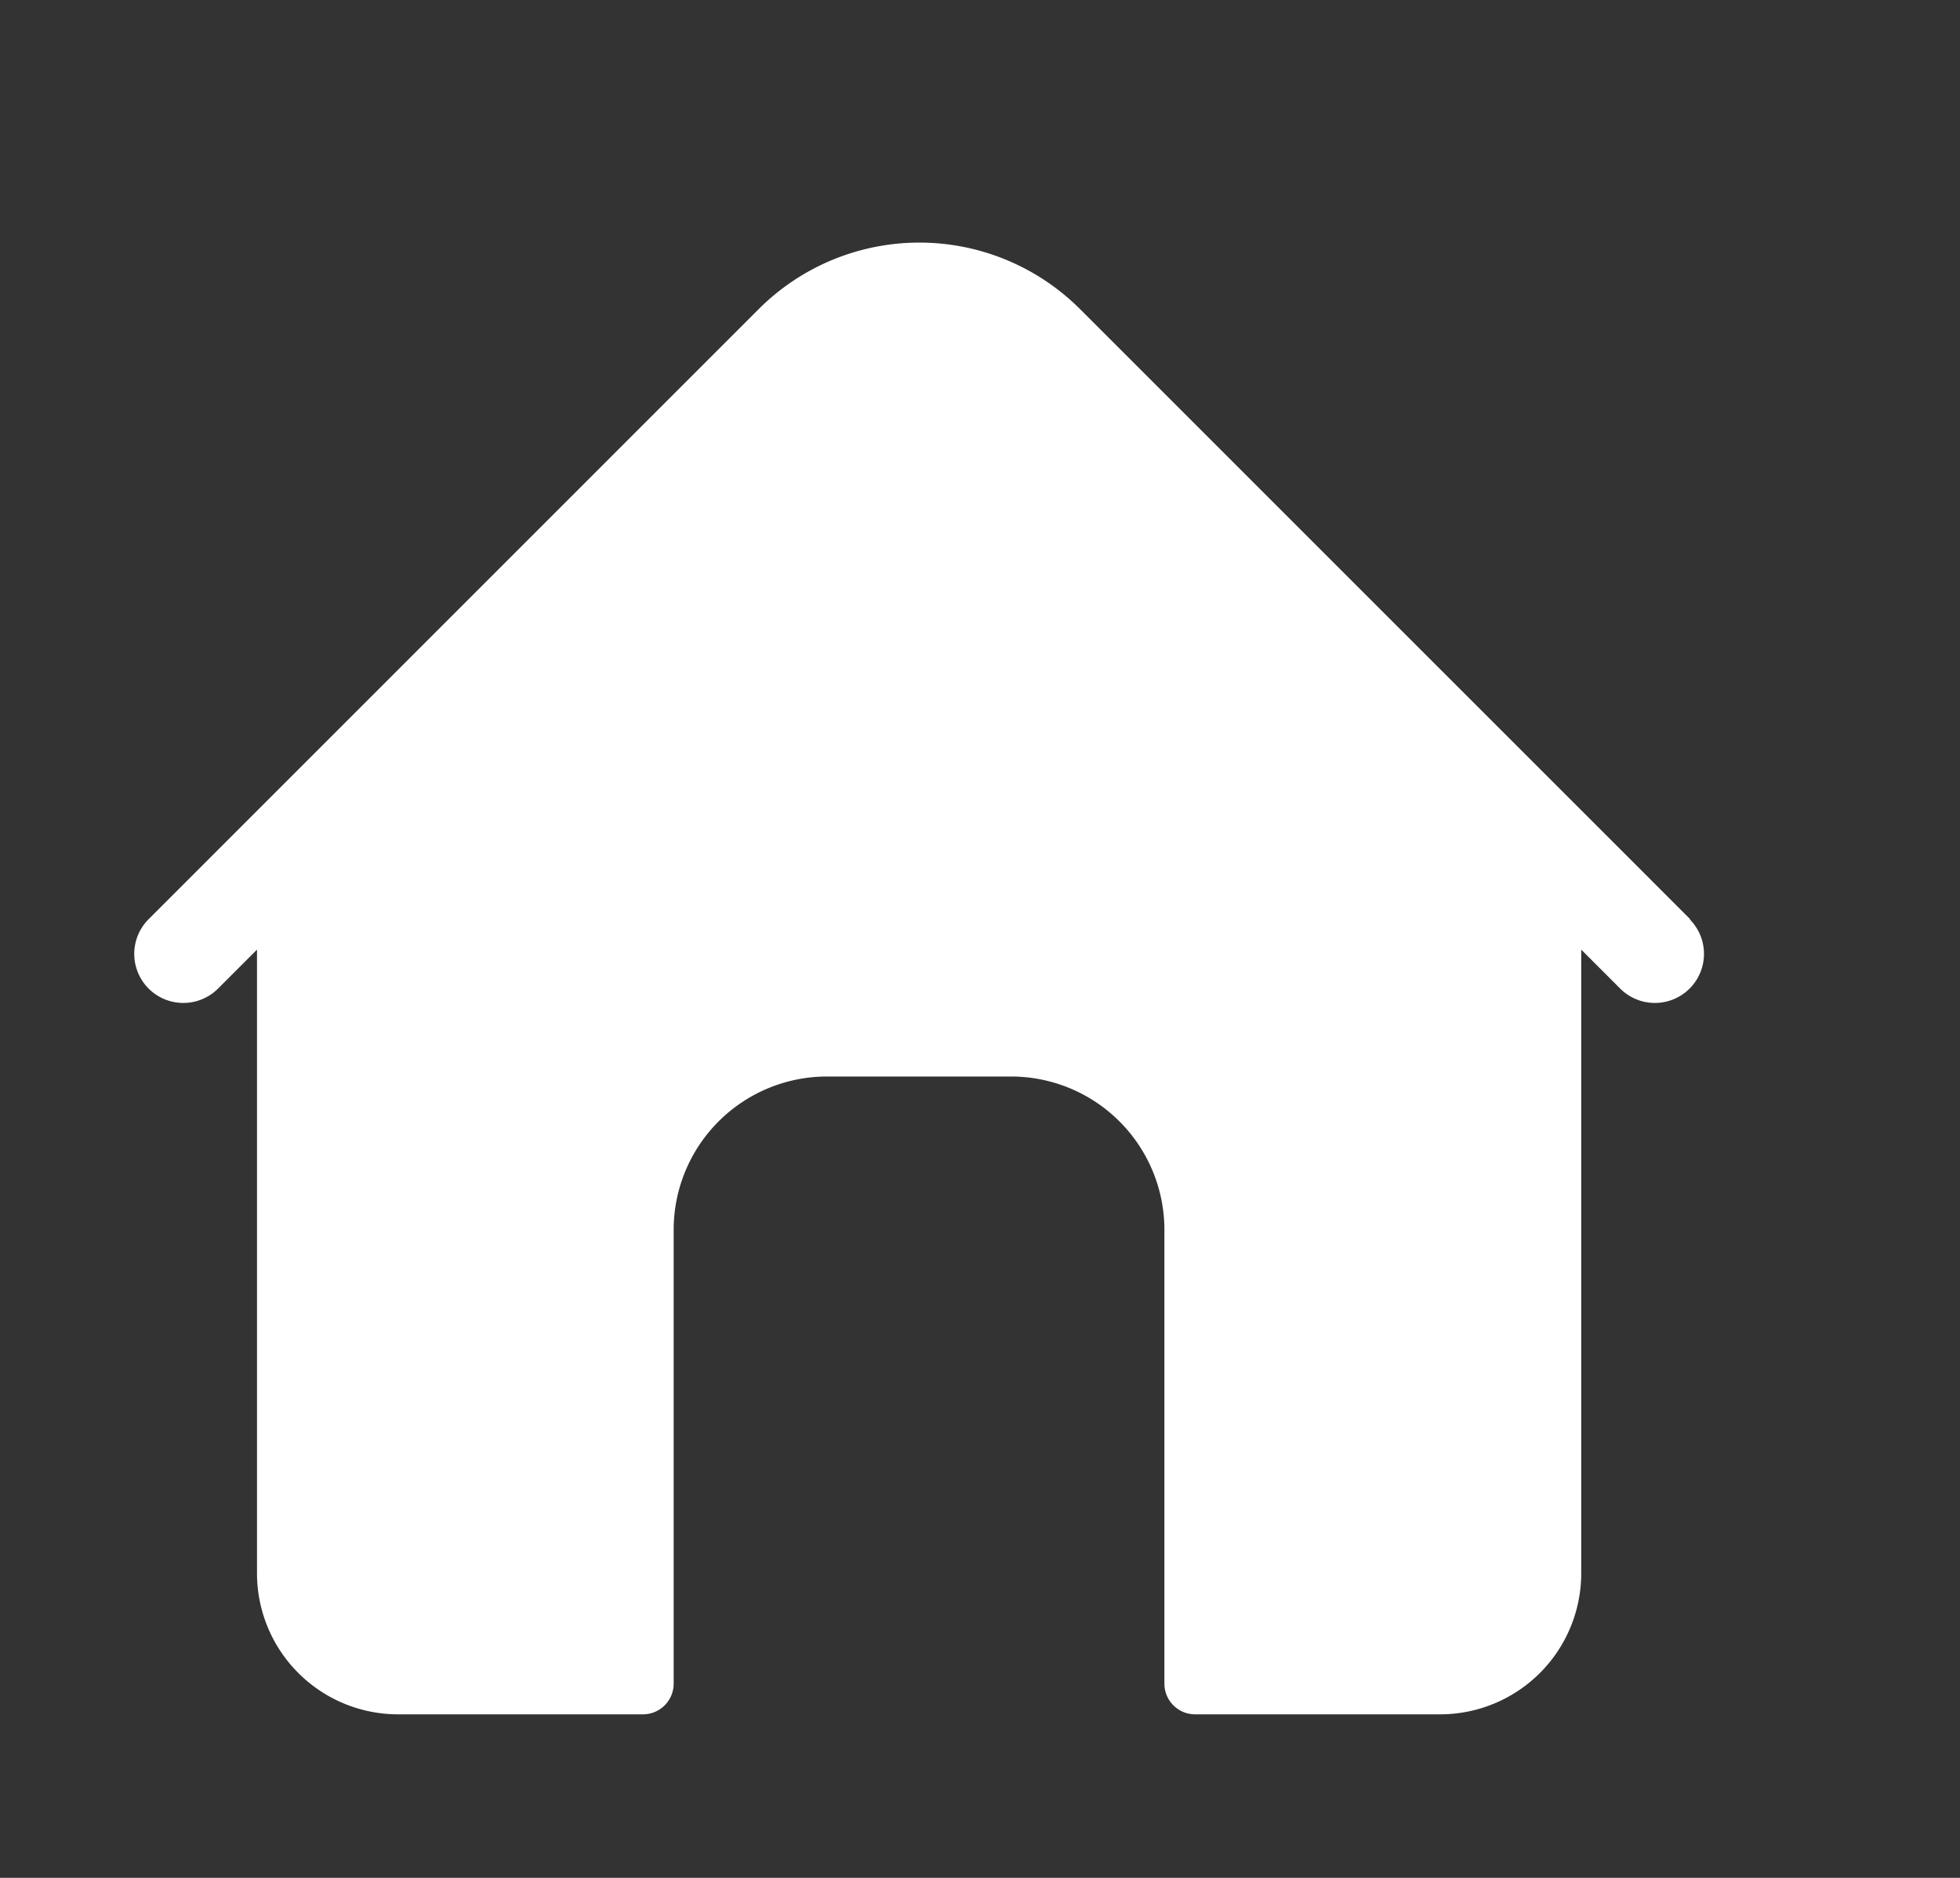 <svg xmlns="http://www.w3.org/2000/svg" xmlns:xlink="http://www.w3.org/1999/xlink" width="24" height="23" viewBox="0 0 24 23">
  <rect x="0" y="0" width="24" height="23" fill="#333333" stroke="none"/>
  <defs>
    <clipPath id="clip-Home">
      <rect width="24" height="23"/>
    </clipPath>
  </defs>
  <g id="Home" clip-path="url(#clip-Home)">
    <g id="home-2" data-name="home" transform="translate(1.643 -13.042)">
      <path id="Path_14" data-name="Path 14" d="M19.053,24.3,11.58,16.826a2.783,2.783,0,0,0-3.931,0L.177,24.3a.6.6,0,1,0,.85.85l.477-.477v7.639A1.728,1.728,0,0,0,3.23,34.039h3a.376.376,0,0,0,.376-.376V28.105a1.878,1.878,0,0,1,1.878-1.878h2.253a1.878,1.878,0,0,1,1.878,1.878v5.558a.376.376,0,0,0,.376.376h3a1.728,1.728,0,0,0,1.728-1.728V24.673l.477.477a.6.6,0,0,0,.85-.85Z" transform="translate(0 0)" fill="#fff"/>
    </g>
  </g>
</svg>
